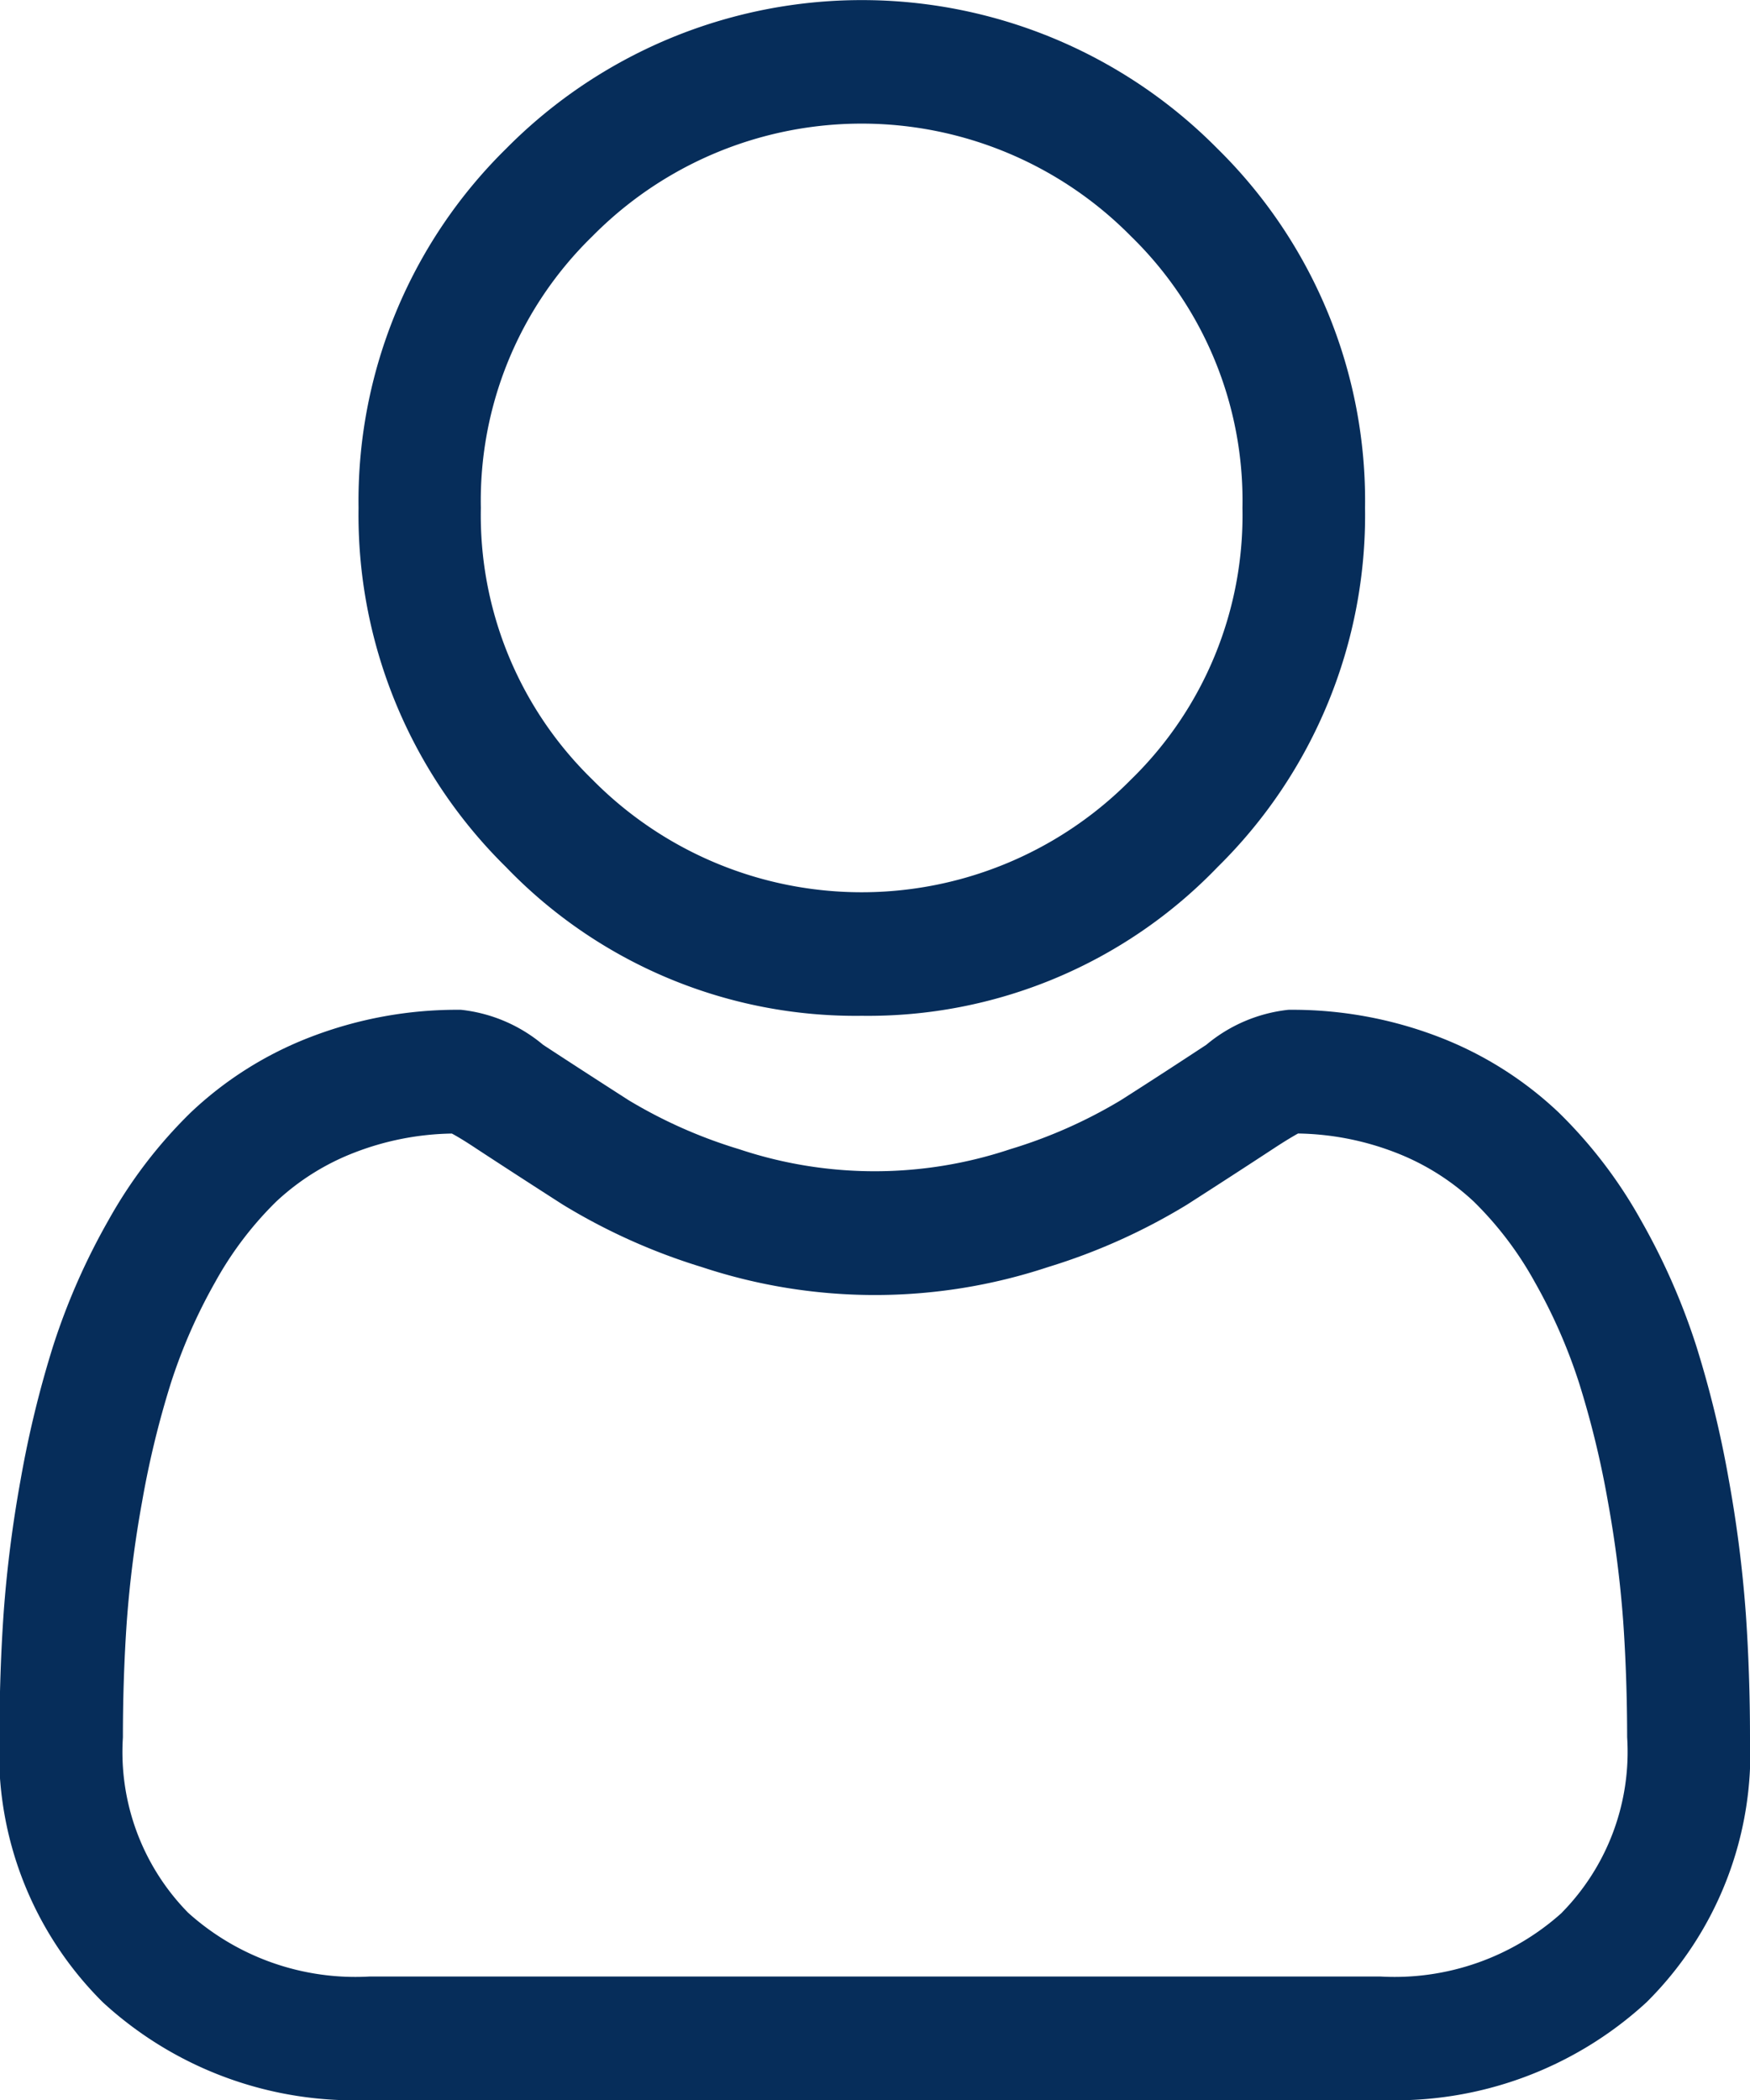 <svg xmlns="http://www.w3.org/2000/svg" width="35" height="42" viewBox="0 0 35 42">
  <g id="user-1" transform="translate(0 0)">
    <path id="Path_11620" data-name="Path 11620" d="M97.1,20.316a9.694,9.694,0,0,0,7.116-2.976,9.876,9.876,0,0,0,2.948-7.182,9.876,9.876,0,0,0-2.949-7.182,10,10,0,0,0-14.232,0,9.875,9.875,0,0,0-2.949,7.182,9.876,9.876,0,0,0,2.949,7.183A9.7,9.7,0,0,0,97.1,20.316ZM91.712,4.724a7.564,7.564,0,0,1,10.769,0,7.378,7.378,0,0,1,2.231,5.434,7.378,7.378,0,0,1-2.231,5.435,7.563,7.563,0,0,1-10.769,0,7.377,7.377,0,0,1-2.232-5.435,7.377,7.377,0,0,1,2.232-5.434Zm0,0" transform="translate(-79.863)" fill="#062d5a"/>
    <path id="Path_11621" data-name="Path 11621" d="M34.915,259.375a25.217,25.217,0,0,0-.34-2.665,21.089,21.089,0,0,0-.652-2.679,13.273,13.273,0,0,0-1.1-2.5,9.414,9.414,0,0,0-1.652-2.165,7.279,7.279,0,0,0-2.373-1.5,8.164,8.164,0,0,0-3.03-.551,3.066,3.066,0,0,0-1.642.7c-.492.323-1.068.7-1.711,1.109a9.776,9.776,0,0,1-2.214.98,8.551,8.551,0,0,1-5.415,0,9.746,9.746,0,0,1-2.212-.98c-.637-.409-1.213-.782-1.712-1.109a3.063,3.063,0,0,0-1.642-.7,8.153,8.153,0,0,0-3.029.552,7.273,7.273,0,0,0-2.374,1.5,9.416,9.416,0,0,0-1.652,2.164,13.3,13.3,0,0,0-1.1,2.5,21.141,21.141,0,0,0-.652,2.679,25.045,25.045,0,0,0-.34,2.666c-.056.805-.084,1.644-.084,2.49a7.023,7.023,0,0,0,2.069,5.3A7.424,7.424,0,0,0,7.4,269.119H27.6a7.425,7.425,0,0,0,5.331-1.955,7.02,7.02,0,0,0,2.069-5.3c0-.85-.029-1.688-.085-2.491Zm-3.679,6a5,5,0,0,1-3.636,1.274H7.4a5,5,0,0,1-3.636-1.274,4.587,4.587,0,0,1-1.306-3.508c0-.79.026-1.571.078-2.32a22.592,22.592,0,0,1,.307-2.4,18.646,18.646,0,0,1,.573-2.362,10.824,10.824,0,0,1,.892-2.032,6.979,6.979,0,0,1,1.214-1.6,4.828,4.828,0,0,1,1.579-.987,5.631,5.631,0,0,1,1.936-.376c.086.046.239.134.488.3.505.331,1.088.709,1.732,1.122a12.148,12.148,0,0,0,2.778,1.248,11,11,0,0,0,6.927,0,12.162,12.162,0,0,0,2.78-1.249c.659-.423,1.225-.79,1.731-1.122.248-.163.4-.251.488-.3a5.635,5.635,0,0,1,1.937.376,4.835,4.835,0,0,1,1.579.987,6.96,6.96,0,0,1,1.214,1.6,10.787,10.787,0,0,1,.892,2.031,18.6,18.6,0,0,1,.574,2.362,22.779,22.779,0,0,1,.307,2.4h0c.052.746.078,1.526.079,2.319a4.586,4.586,0,0,1-1.306,3.508Zm0,0" transform="translate(0 -227.119)" fill="#062d5a"/>
  </g>
</svg>
